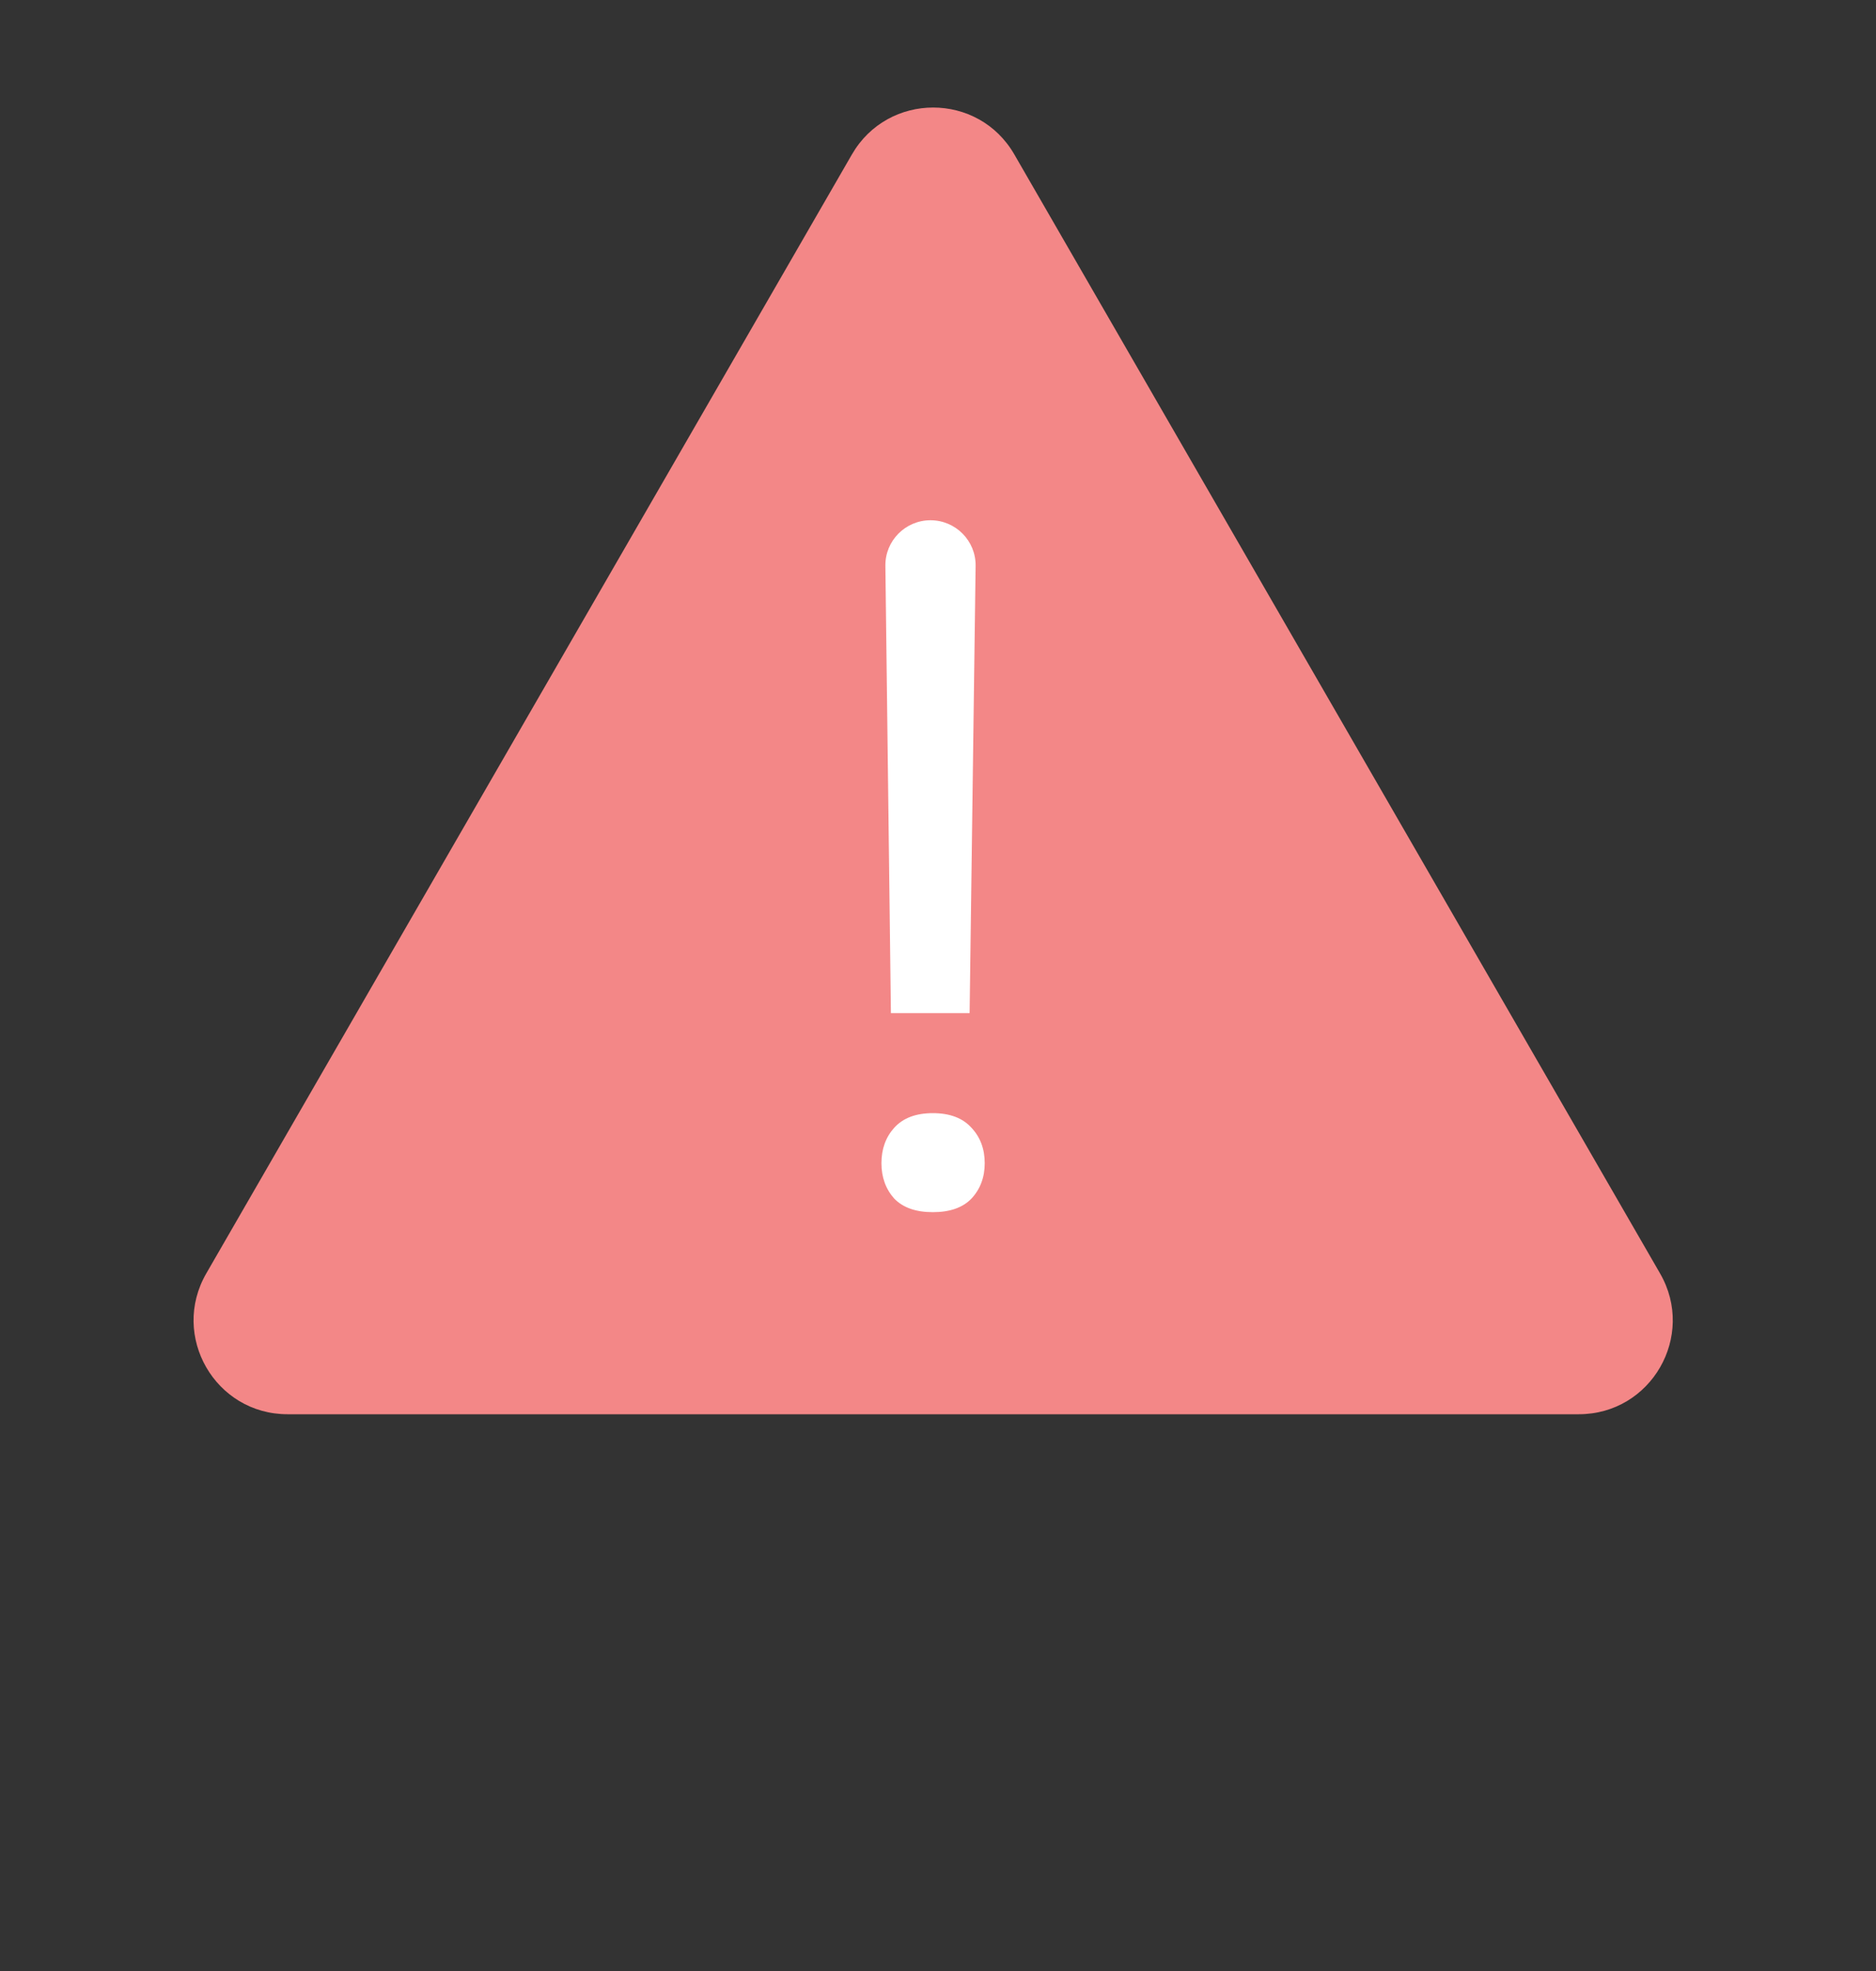 <svg width="20" height="21" viewBox="0 0 20 21" fill="none" xmlns="http://www.w3.org/2000/svg">
<rect x="0" y="0" width="20" height="21" fill="#333333" stroke="none"/>
<path d="M9.082 1.646C9.467 0.979 10.43 0.979 10.814 1.646L17.698 13.568C18.083 14.235 17.602 15.068 16.832 15.068H3.065C2.295 15.068 1.814 14.235 2.199 13.568L9.082 1.646Z" fill="#F38787"/>
<path d="M10.337 10.794H9.498L9.439 6.03C9.435 5.762 9.652 5.543 9.92 5.543C10.188 5.543 10.405 5.762 10.401 6.03L10.337 10.794ZM9.397 12.393C9.397 12.242 9.443 12.116 9.533 12.016C9.627 11.912 9.764 11.86 9.945 11.86C10.126 11.86 10.264 11.912 10.357 12.016C10.451 12.116 10.498 12.242 10.498 12.393C10.498 12.543 10.451 12.669 10.357 12.77C10.264 12.867 10.126 12.915 9.945 12.915C9.764 12.915 9.627 12.867 9.533 12.77C9.443 12.669 9.397 12.543 9.397 12.393Z" fill="white"/>
</svg>
